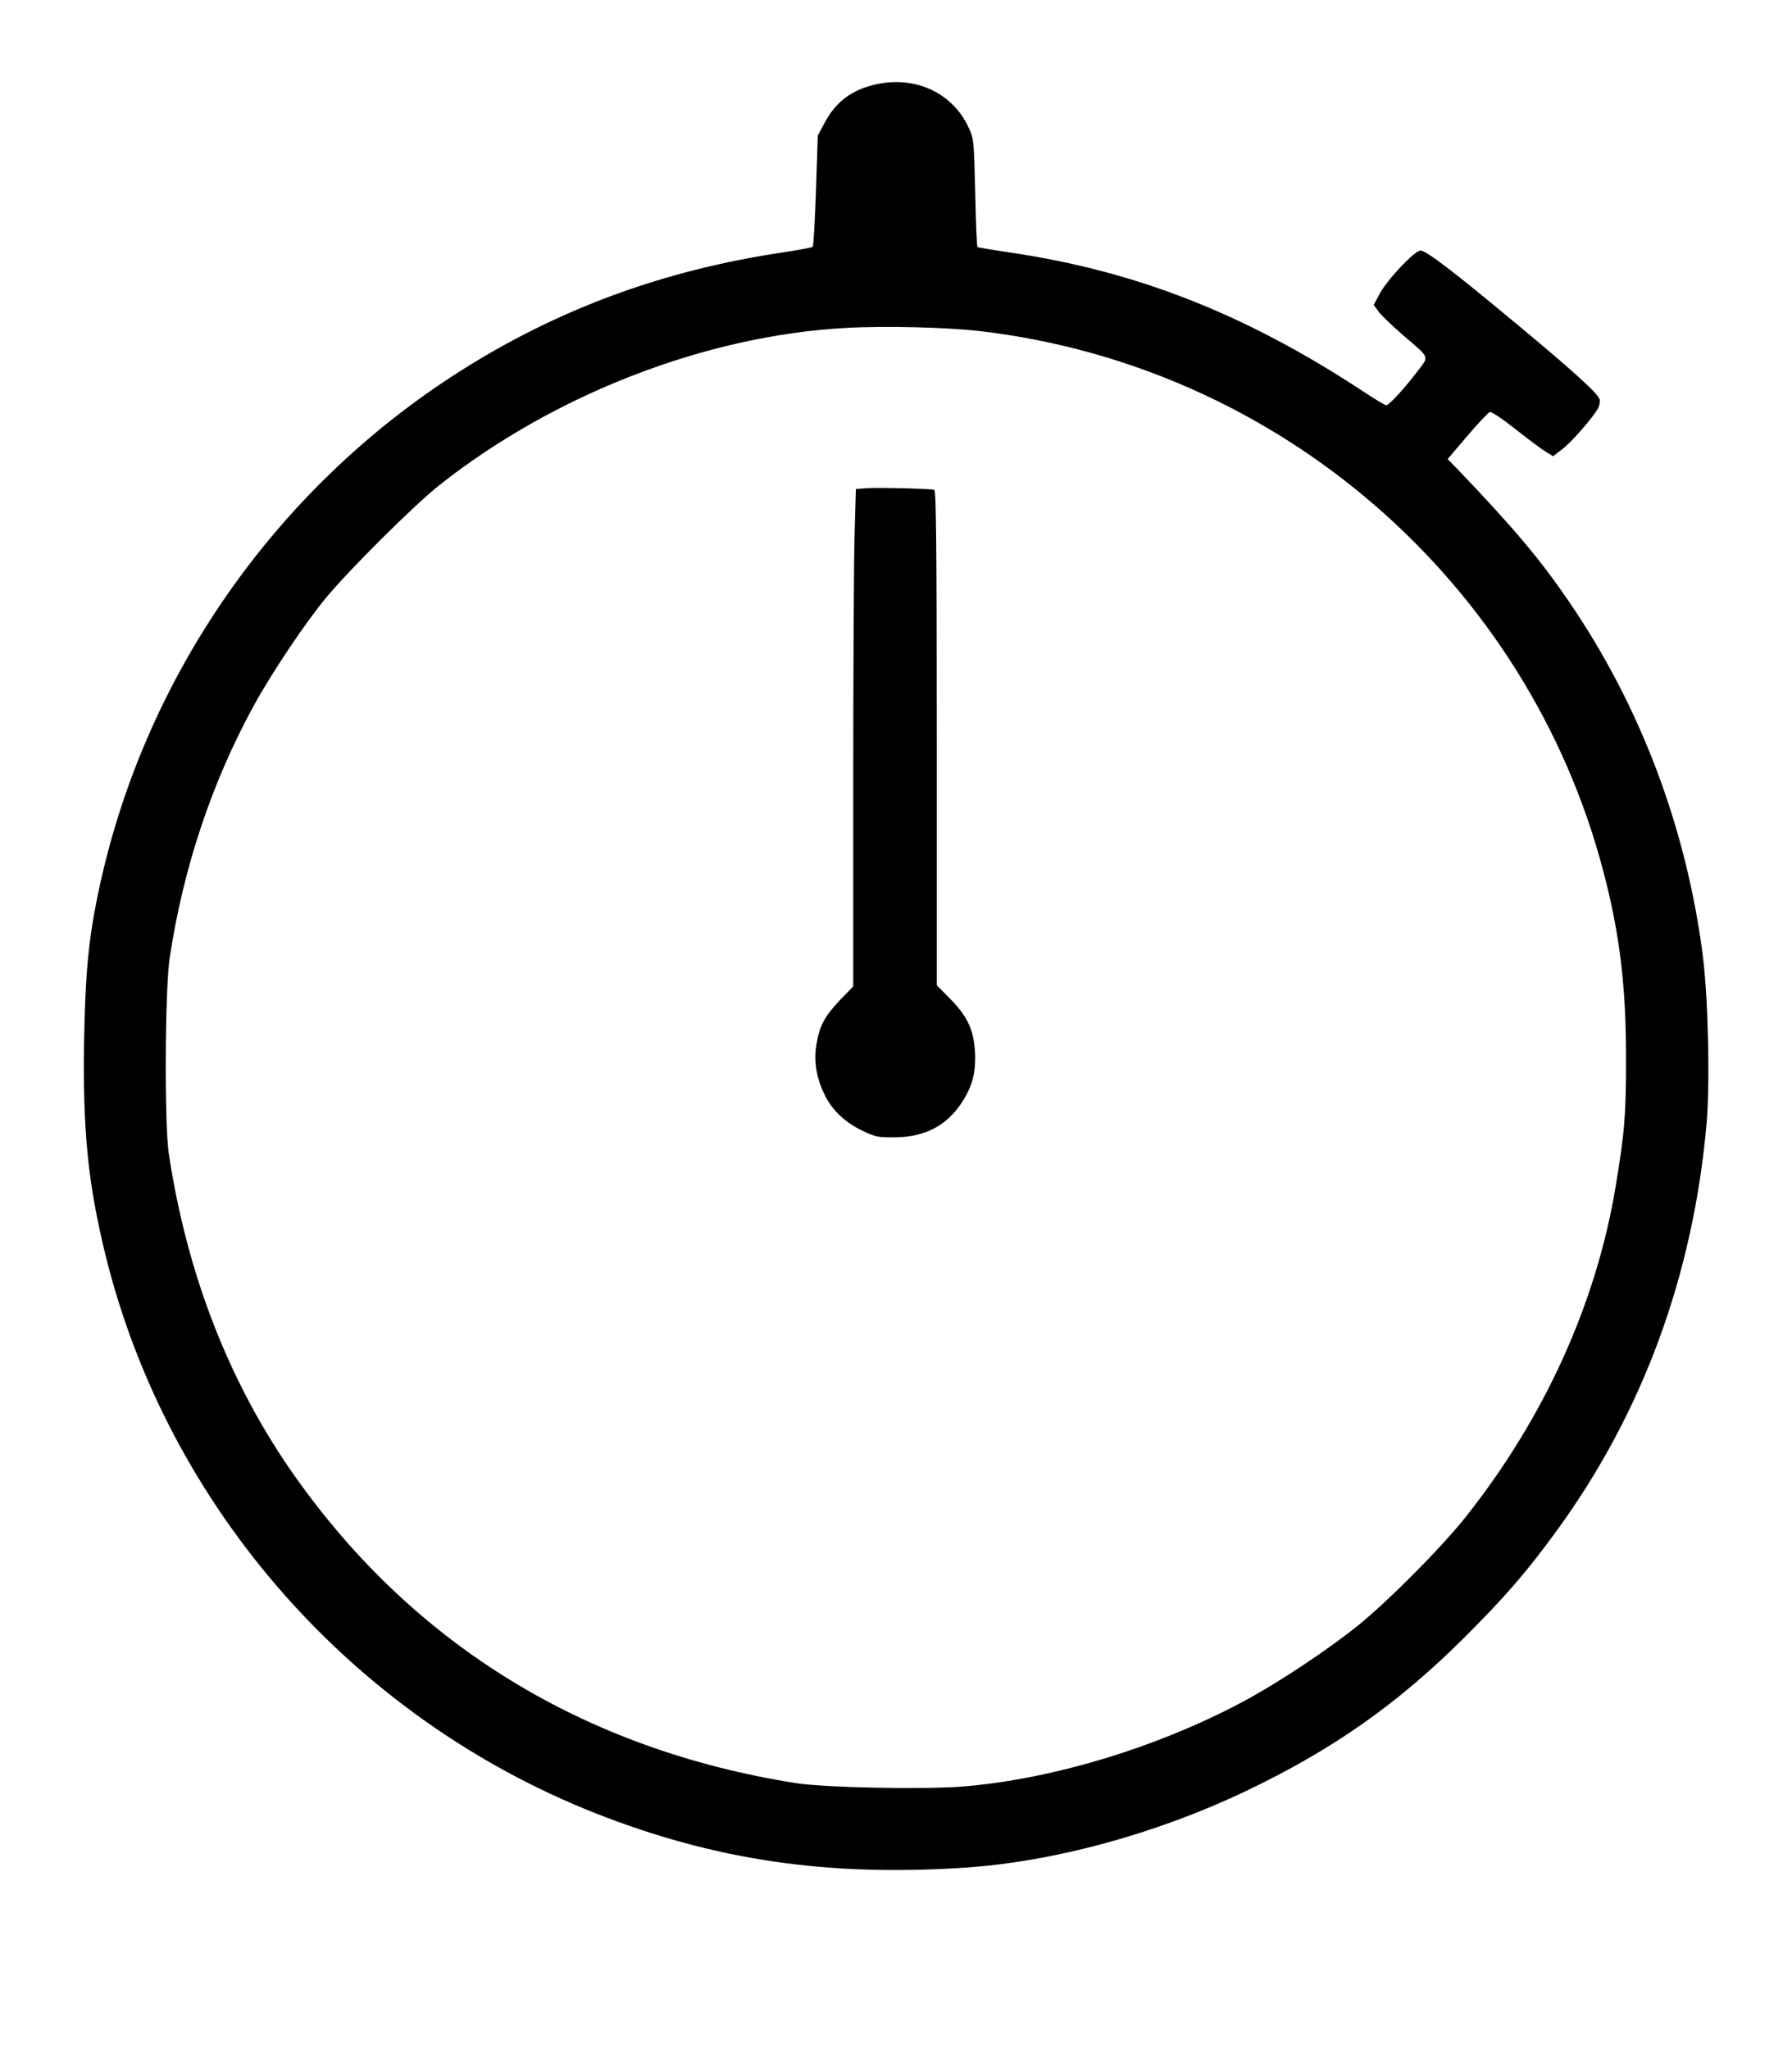 <?xml version="1.0" standalone="no"?>
<!DOCTYPE svg PUBLIC "-//W3C//DTD SVG 20010904//EN"
 "http://www.w3.org/TR/2001/REC-SVG-20010904/DTD/svg10.dtd">
<svg version="1.0" xmlns="http://www.w3.org/2000/svg"
 width="880pt" height="1006pt" viewBox="0 0 880 1006"
 preserveAspectRatio="xMidYMid meet">

<g transform="translate(0,1006) scale(0.1,-0.1)"
fill="#000000" stroke="none">
<path d="M4258 9634 c-94 -30 -160 -86 -208 -176 l-34 -63 -9 -270 c-5 -148
-12 -273 -16 -277 -3 -3 -71 -16 -151 -28 -583 -87 -1102 -278 -1583 -584
-913 -580 -1560 -1516 -1777 -2571 -46 -224 -61 -387 -67 -715 -7 -445 19
-703 107 -1060 307 -1234 1212 -2262 2405 -2733 582 -229 1133 -311 1810 -267
440 29 943 166 1385 377 425 203 742 426 1066 748 202 201 312 328 459 530
423 581 671 1257 736 2004 17 195 7 624 -20 827 -81 622 -306 1218 -654 1727
-142 209 -271 362 -549 653 l-49 50 96 113 c53 62 103 115 111 118 8 3 60 -32
126 -84 62 -49 129 -99 149 -111 l36 -22 44 34 c46 34 154 159 177 202 7 14
10 33 7 44 -9 29 -130 139 -401 364 -310 258 -450 366 -478 366 -29 0 -165
-144 -201 -213 l-29 -54 23 -32 c12 -17 66 -69 119 -115 137 -117 130 -103 76
-175 -60 -80 -143 -171 -156 -171 -6 0 -56 30 -112 67 -580 382 -1118 593
-1741 684 -82 12 -152 24 -155 26 -3 3 -8 123 -11 267 -6 255 -7 265 -32 319
-85 185 -291 268 -499 201z m557 -1200 c1466 -172 2687 -1231 3059 -2654 80
-304 111 -561 111 -915 0 -280 -7 -366 -51 -630 -95 -575 -351 -1138 -738
-1625 -122 -153 -383 -415 -531 -534 -145 -116 -369 -265 -530 -354 -423 -232
-949 -395 -1401 -433 -190 -16 -683 -6 -824 16 -1034 163 -1871 674 -2457
1500 -323 454 -534 993 -624 1590 -22 143 -19 804 4 960 66 440 206 862 413
1240 87 159 252 406 355 530 119 143 436 458 558 554 564 446 1310 734 1996
771 194 11 495 3 660 -16z"/>
<path d="M4254 7663 l-51 -4 -6 -211 c-4 -116 -7 -666 -7 -1221 l0 -1010 -64
-66 c-75 -79 -101 -126 -116 -215 -15 -84 -2 -167 40 -252 37 -76 101 -136
188 -177 60 -29 76 -32 157 -31 145 1 251 56 325 166 55 83 73 151 68 252 -6
109 -37 176 -122 262 l-66 67 0 1214 c0 962 -3 1214 -12 1218 -20 6 -278 12
-334 8z"/>
</g>
</svg>
